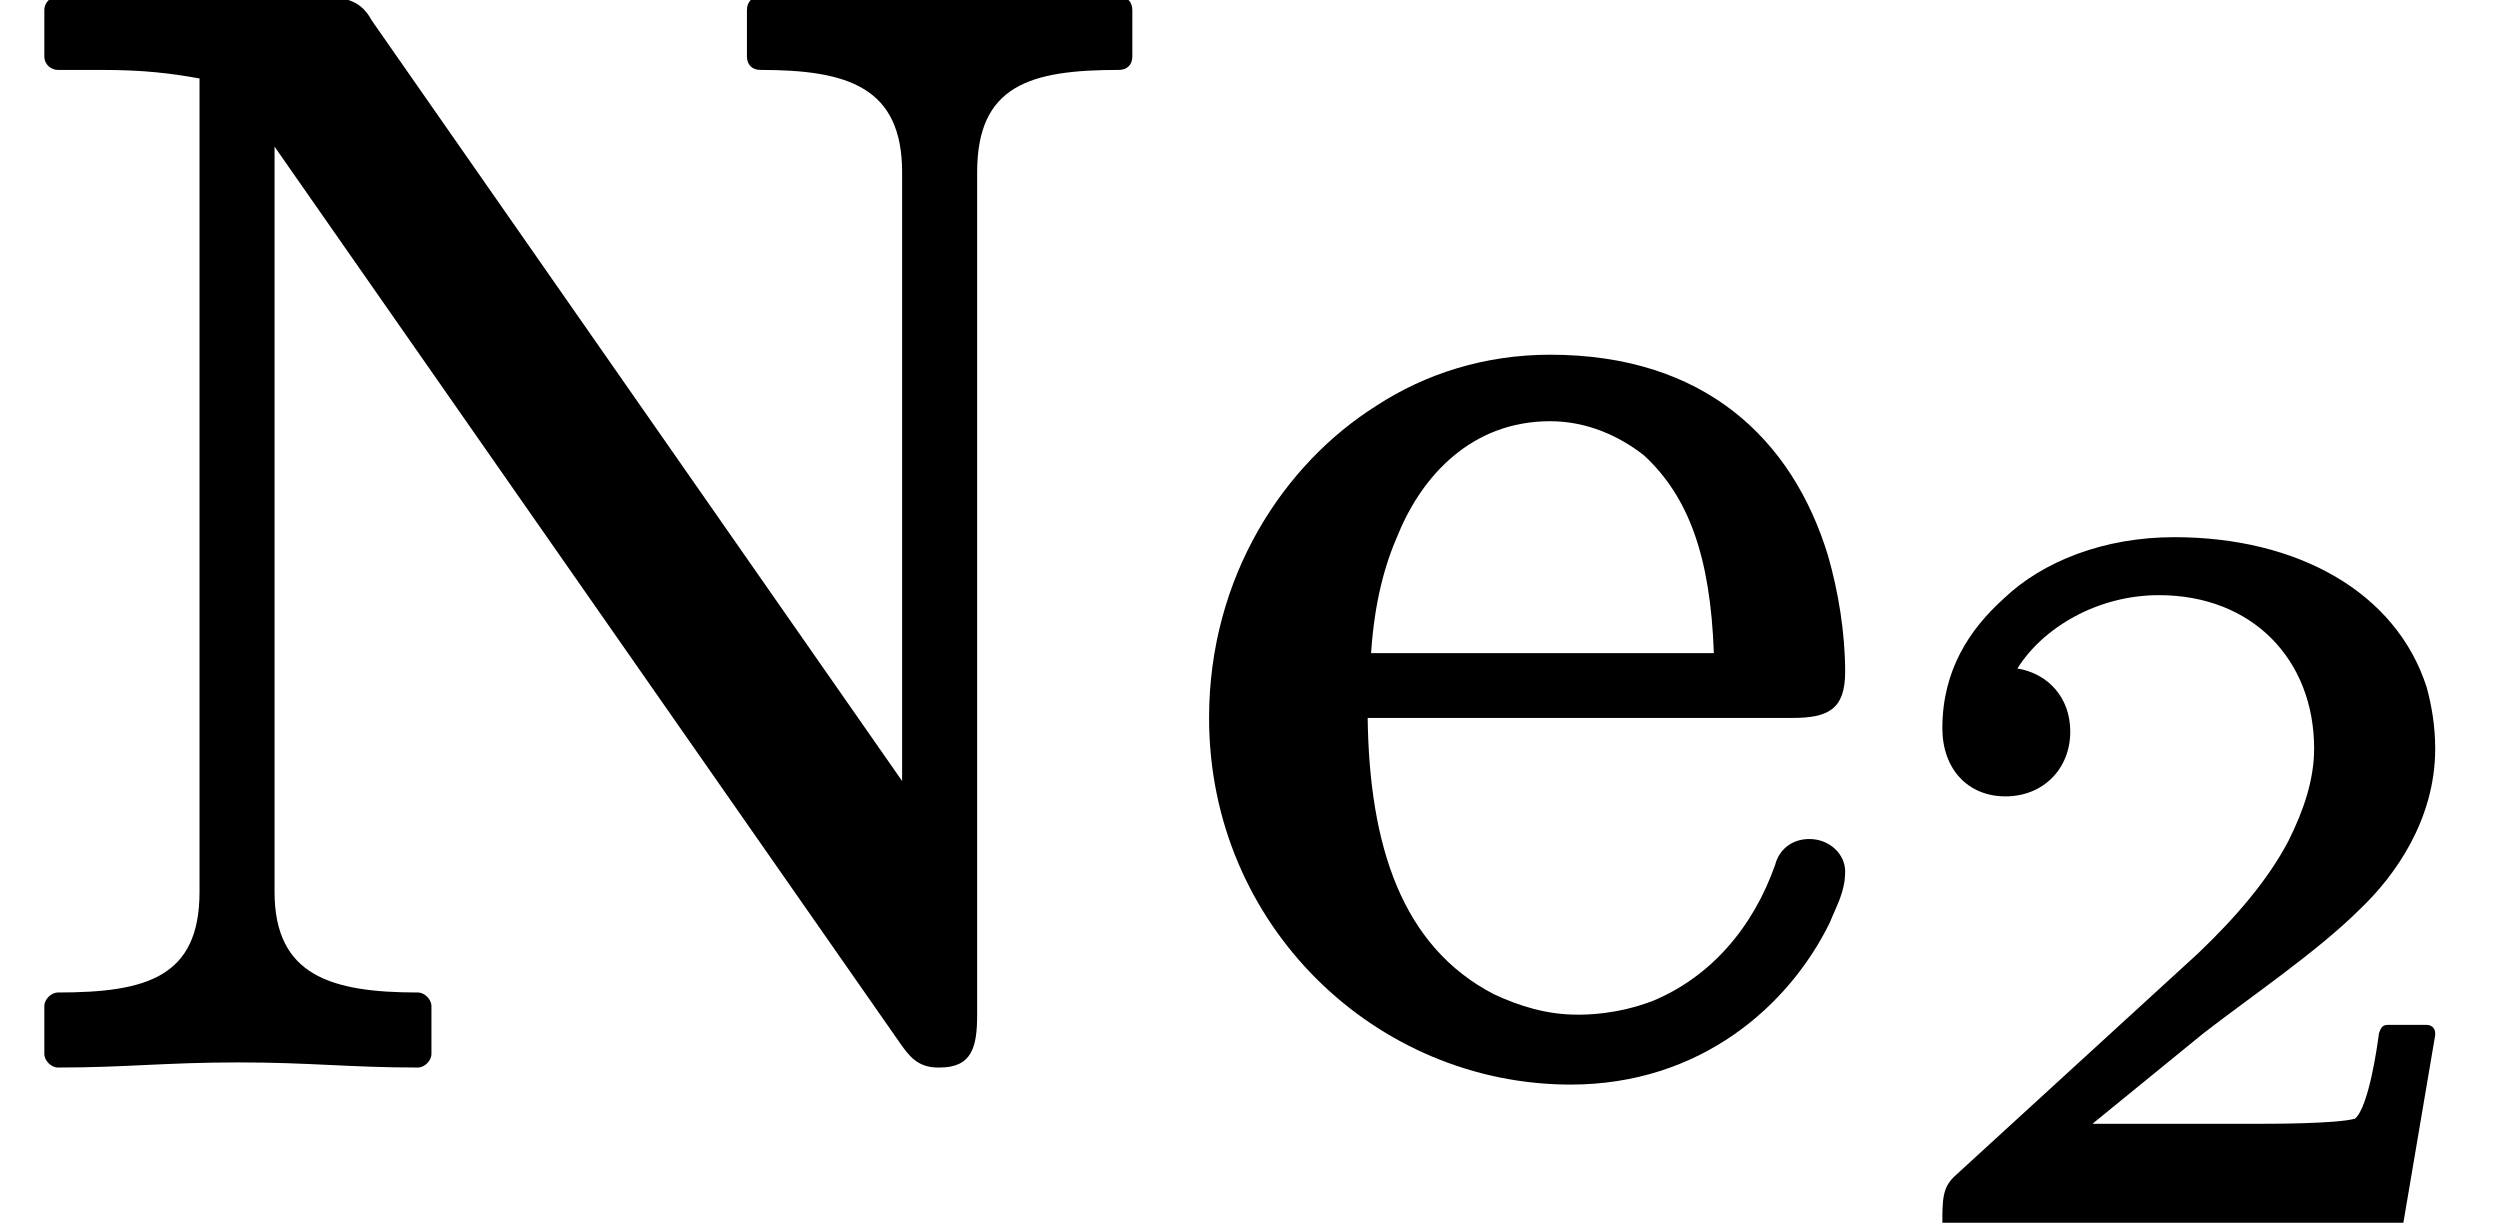 <?xml version='1.0' encoding='UTF-8'?>
<!-- This file was generated by dvisvgm 3.4 -->
<svg version='1.1' xmlns='http://www.w3.org/2000/svg' xmlns:xlink='http://www.w3.org/1999/xlink' width='14.66pt' height='7.17pt' viewBox='0 -6.18 14.66 7.17'>
<defs>
<path id='g21-50' d='M.75-2.51C.97-2.51 1.13-2.67 1.13-2.89C1.13-3.09 1-3.23 .82-3.26C.97-3.5 1.29-3.69 1.65-3.69C2.2-3.69 2.56-3.31 2.56-2.79C2.56-2.61 2.5-2.43 2.41-2.25C2.29-2.02 2.1-1.8 1.88-1.59L.46-.29C.38-.22 .38-.15 .38 0C.38 .03 .4 .05 .43 .05H3.03C3.05 .05 3.08 .04 3.08 .01L3.27-1.11C3.27-1.11 3.27-1.11 3.27-1.12C3.27-1.15 3.25-1.17 3.22-1.17H2.99C2.96-1.17 2.95-1.15 2.94-1.12C2.93-1.04 2.88-.69 2.8-.62C2.69-.59 2.31-.59 2.22-.59H1.26L1.91-1.12C2.18-1.33 2.58-1.6 2.83-1.85C3.03-2.04 3.27-2.37 3.27-2.79C3.27-2.92 3.25-3.04 3.22-3.15C3.04-3.71 2.46-4.03 1.74-4.03C1.33-4.03 .97-3.89 .74-3.67C.54-3.49 .38-3.25 .38-2.91C.38-2.67 .53-2.51 .75-2.51Z'/>
<path id='g10-78' d='M4.46-6.2C4.41-6.2 4.38-6.17 4.38-6.12V-5.85C4.38-5.8 4.41-5.77 4.46-5.77C4.97-5.77 5.29-5.67 5.29-5.17V-1.6L2.18-6.06C2.12-6.17 2.04-6.2 1.87-6.2H.34C.3-6.2 .26-6.17 .26-6.12V-5.85C.26-5.8 .3-5.77 .34-5.77H.59C.85-5.77 1-5.75 1.17-5.72V-.95C1.17-.45 .86-.36 .34-.36C.3-.36 .26-.32 .26-.28V0C.26 .04 .3 .08 .34 .08C.74 .08 .97 .05 1.4 .05C1.82 .05 2.05 .08 2.45 .08C2.49 .08 2.53 .04 2.53 0V-.28C2.53-.32 2.49-.36 2.45-.36C1.94-.36 1.61-.46 1.61-.95V-5.32L5.28-.06C5.33 .01 5.38 .08 5.5 .08C5.51 .08 5.51 .08 5.51 .08C5.7 .08 5.73-.04 5.73-.23V-5.17C5.73-5.68 6.04-5.77 6.56-5.77C6.61-5.77 6.64-5.8 6.64-5.85V-6.12C6.64-6.17 6.61-6.2 6.56-6.2C6.17-6.2 5.94-6.18 5.51-6.18C5.08-6.18 4.86-6.2 4.46-6.2Z'/>
<path id='g10-101' d='M2.18-3.71C2.4-3.71 2.59-3.62 2.73-3.51C2.99-3.27 3.12-2.92 3.14-2.35H1.13C1.15-2.65 1.21-2.87 1.29-3.05C1.43-3.39 1.72-3.71 2.18-3.71ZM3.7-1.26C3.59-1.26 3.52-1.19 3.5-1.11C3.37-.74 3.12-.45 2.78-.31C2.57-.23 2.39-.23 2.34-.23C2.16-.23 2-.28 1.85-.35C1.31-.63 1.12-1.22 1.11-1.97H3.6C3.81-1.97 3.91-2.02 3.91-2.24C3.91-2.47 3.87-2.71 3.81-2.92C3.6-3.61 3.08-4.1 2.18-4.1C1.8-4.1 1.45-3.99 1.16-3.8C.62-3.46 .18-2.8 .18-1.97C.18-.75 1.16 .18 2.3 .18C3.06 .18 3.58-.28 3.82-.77C3.86-.87 3.91-.95 3.91-1.07C3.91-1.17 3.82-1.26 3.7-1.26Z'/>
</defs>
<g id='page8133'>
<use x='0' y='0' xlink:href='#g10-78'/>
<use x='6.91' y='0' xlink:href='#g10-101'/>
<use x='11.01' y='1' xlink:href='#g21-50'/>
</g>
</svg>